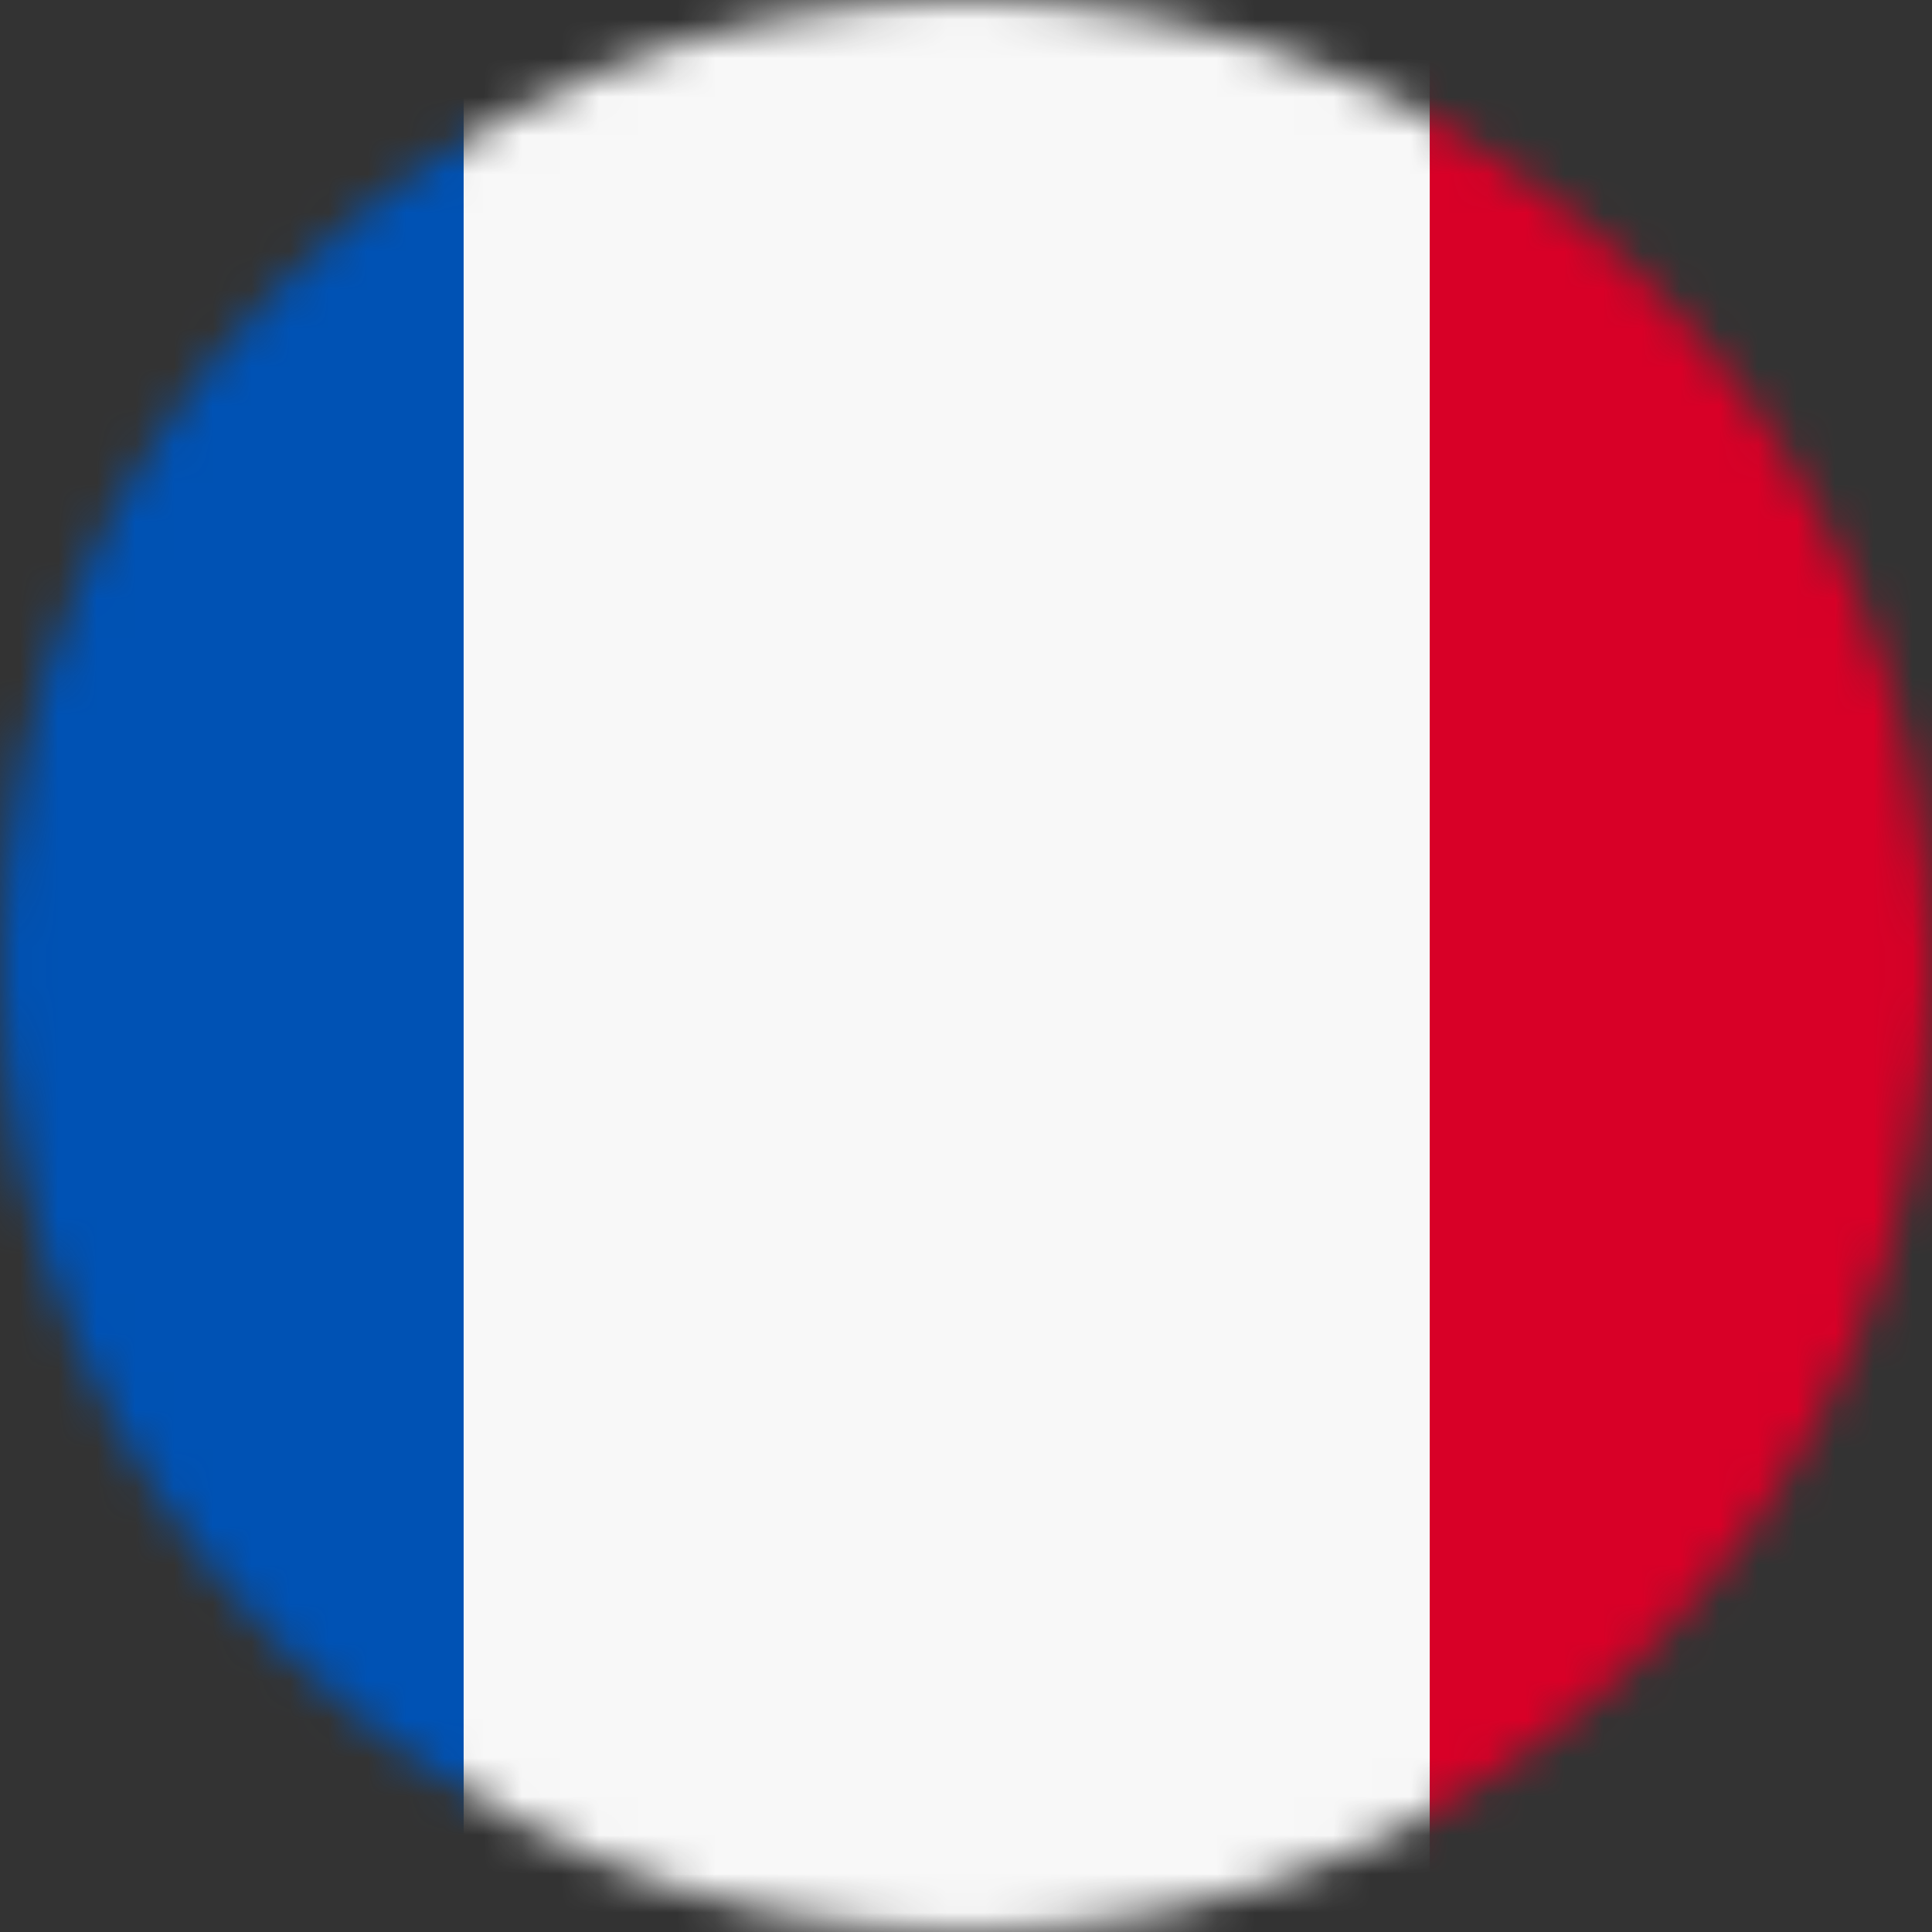 <svg width="50" height="50" viewBox="0 0 50 50" fill="none" xmlns="http://www.w3.org/2000/svg">
<rect x="0" y="0" width="50" height="50" fill="#333333" stroke="none"/>
<mask id="mask0_20_1227" style="mask-type:alpha" maskUnits="userSpaceOnUse" x="0" y="0" width="50" height="50">
<circle cx="25" cy="25" r="25" fill="#D9D9D9"/>
</mask>
<g mask="url(#mask0_20_1227)">
<path d="M-13 0H62V50.001H-13V0Z" fill="#F8F8F8"/>
<path d="M-13 0H11.999V50.001H-13V0Z" fill="#0052B4"/>
<path d="M37.001 0H62.001V50.001H37.001V0Z" fill="#D80027"/>
</g>
</svg>
